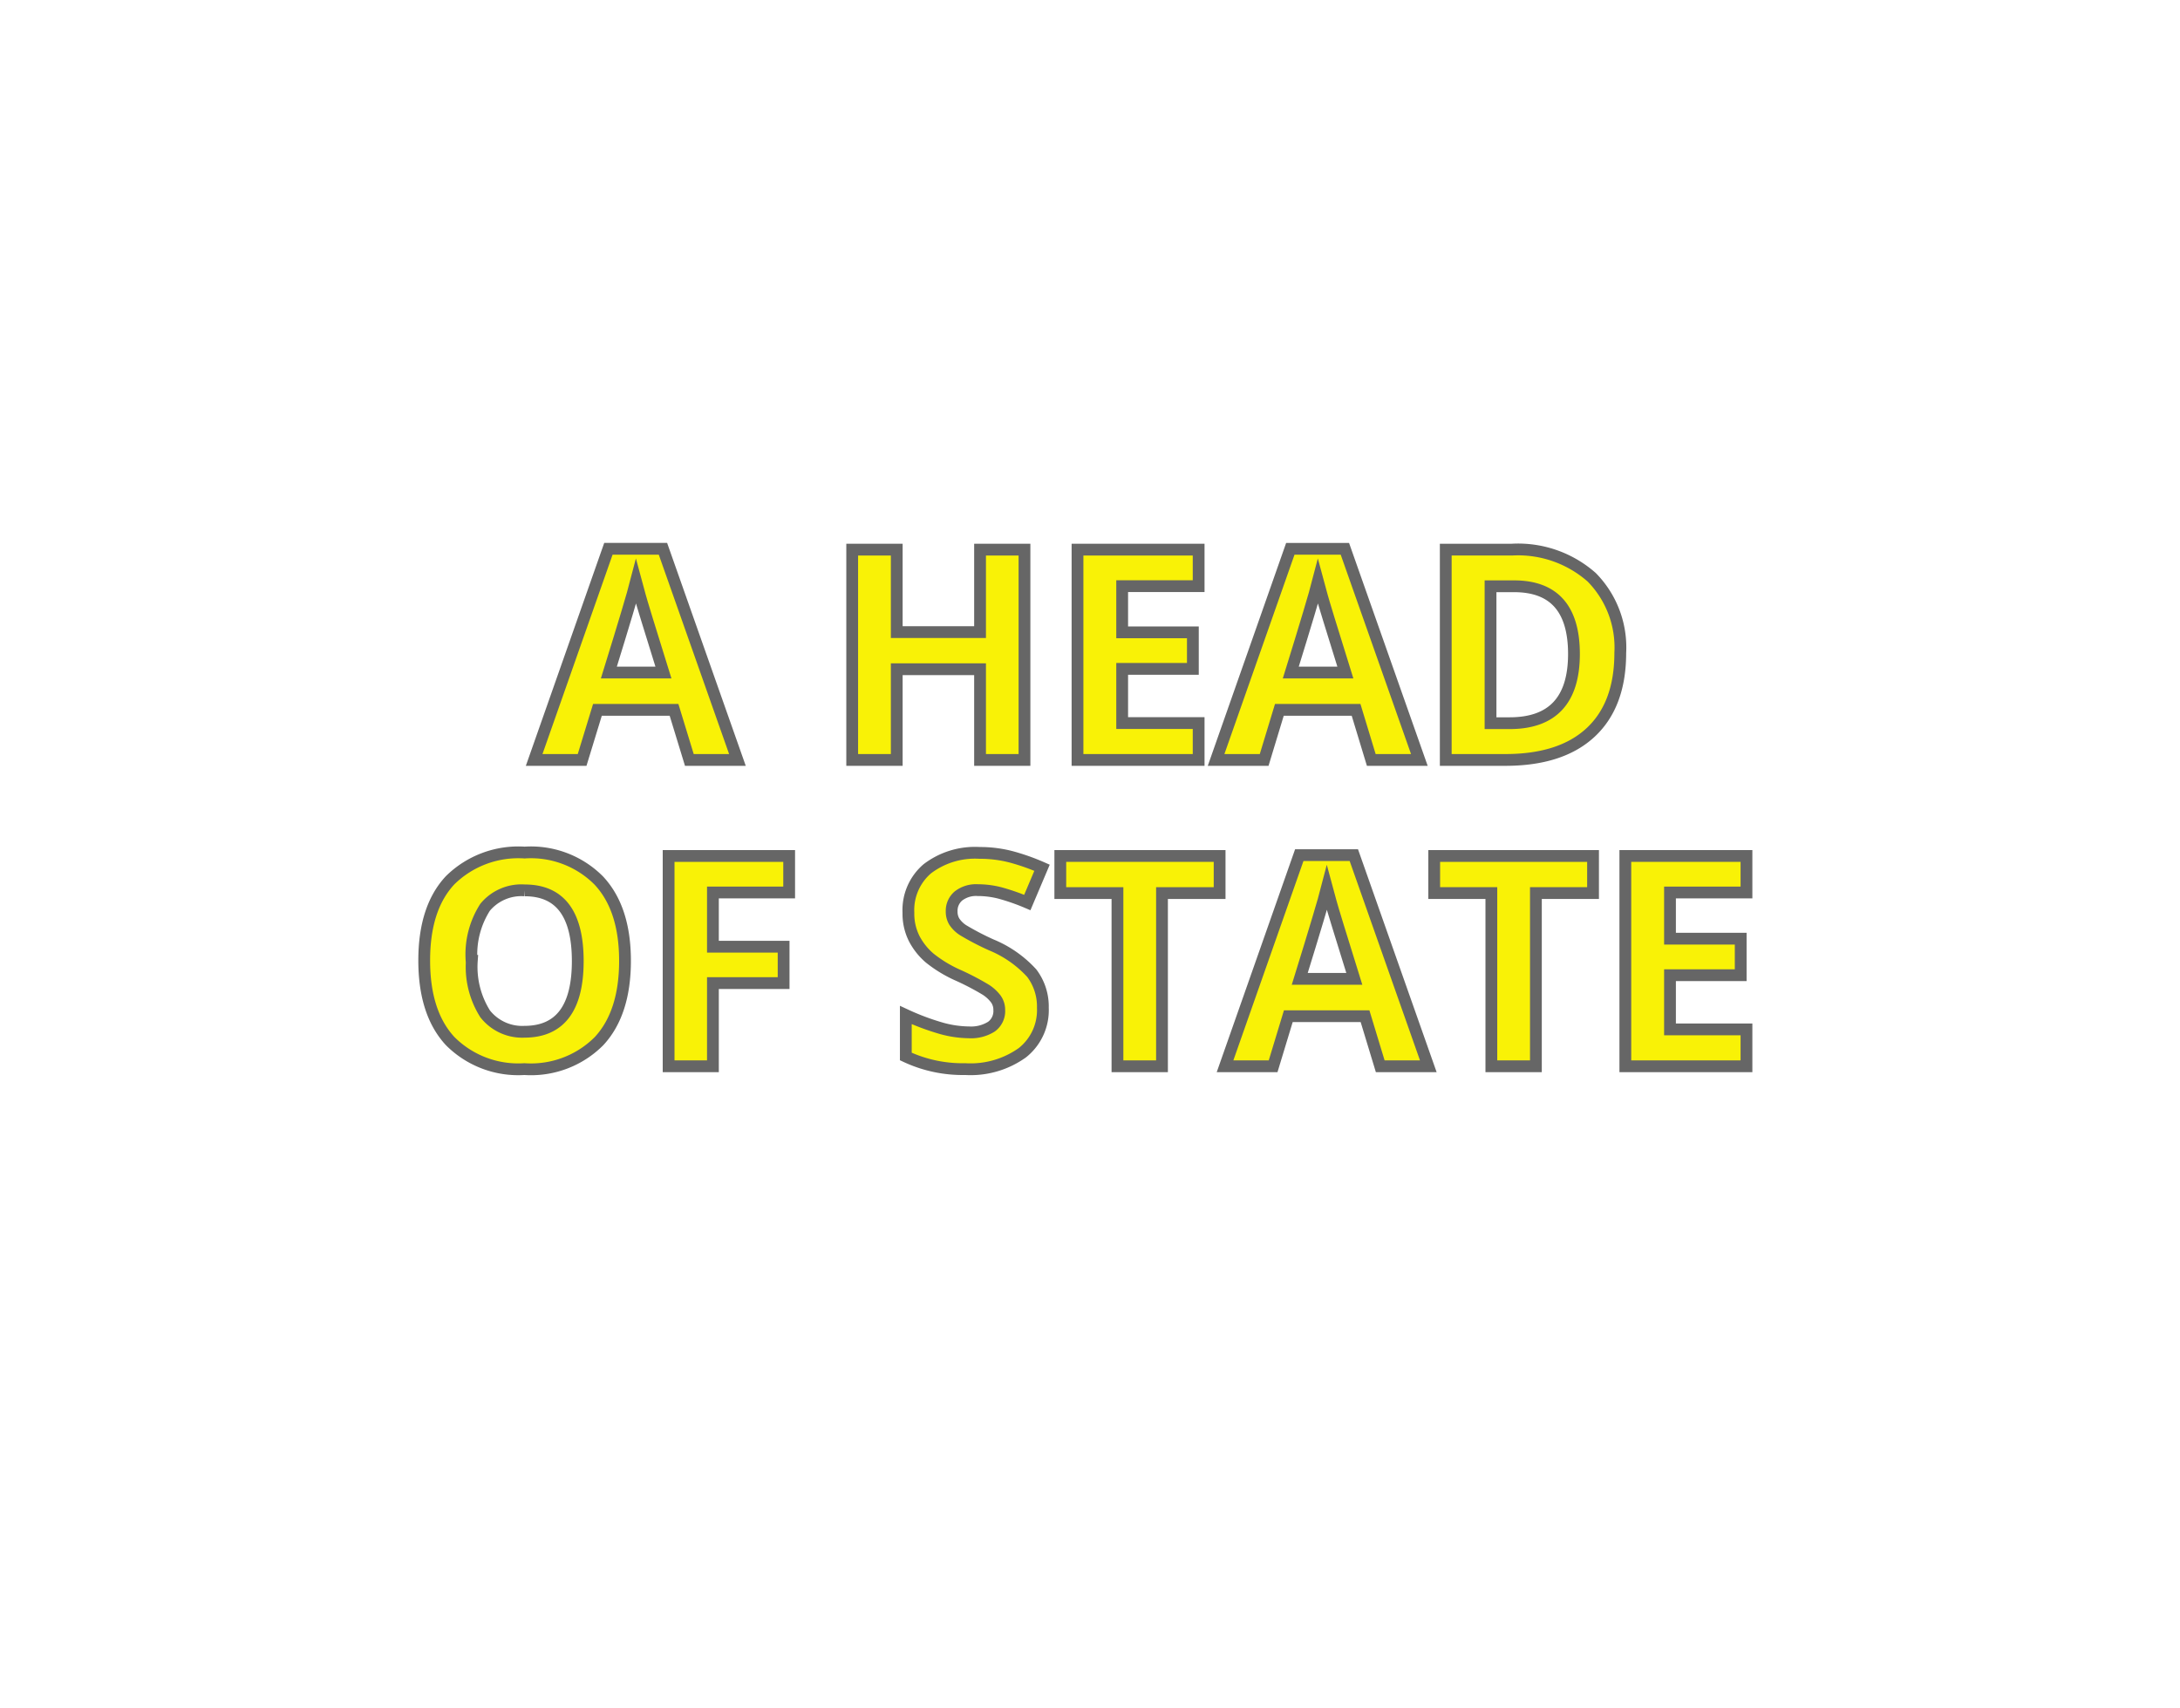 <svg xmlns="http://www.w3.org/2000/svg" viewBox="0 0 185 145"><defs><style>.cls-1{fill:#fff;}.cls-2{fill:#f9f206;stroke:#666;stroke-miterlimit:10;}</style></defs><title>person3</title><g id="BG"><rect class="cls-1" width="185" height="145"/></g><g id="Undskyld"><g id="PERSON"><path class="cls-2" d="M59,64.5,57.7,60.25H51.2L49.9,64.5H45.83l6.3-17.92h4.63L63.08,64.5Zm-2.2-7.42q-1.8-5.77-2-6.53t-.32-1.2q-.4,1.56-2.31,7.73Z" transform="translate(-0.5 0)"/><path class="cls-2" d="M87.44,64.5H83.67V56.8H76.6v7.7H72.82V46.65H76.6v7h7.07v-7h3.77Z" transform="translate(-0.5 0)"/><path class="cls-2" d="M102.22,64.5H91.94V46.65h10.28v3.1H95.73v3.92h6v3.1h-6v4.6h6.49Z" transform="translate(-0.5 0)"/><path class="cls-2" d="M116.87,64.5l-1.29-4.25h-6.51l-1.29,4.25H103.7L110,46.58h4.63l6.32,17.92Zm-2.2-7.42q-1.8-5.77-2-6.53t-.32-1.2q-.4,1.56-2.31,7.73Z" transform="translate(-0.5 0)"/><path class="cls-2" d="M138,55.41q0,4.41-2.51,6.75t-7.25,2.34h-5.05V46.65h5.6A9.44,9.44,0,0,1,135.58,49,8.49,8.49,0,0,1,138,55.41Zm-3.93.1q0-5.75-5.08-5.75h-2V61.38h1.62Q134.07,61.38,134.07,55.5Z" transform="translate(-0.5 0)"/><path class="cls-2" d="M53.54,81.55q0,4.43-2.2,6.81A8.15,8.15,0,0,1,45,90.74a8.15,8.15,0,0,1-6.3-2.38q-2.2-2.38-2.2-6.84t2.2-6.81a8.24,8.24,0,0,1,6.32-2.35,8.12,8.12,0,0,1,6.29,2.37Q53.54,77.11,53.54,81.55Zm-13,0a7.46,7.46,0,0,0,1.13,4.5A4,4,0,0,0,45,87.57q4.53,0,4.53-6t-4.5-6A4,4,0,0,0,41.67,77,7.42,7.42,0,0,0,40.52,81.55Z" transform="translate(-0.5 0)"/><path class="cls-2" d="M61,90.5H57.24V72.65H67.47v3.1H61v4.6H67v3.09H61Z" transform="translate(-0.5 0)"/><path class="cls-2" d="M89,85.54a4.61,4.61,0,0,1-1.74,3.81,7.55,7.55,0,0,1-4.84,1.39,11.36,11.36,0,0,1-5.05-1.07V86.15a20.83,20.83,0,0,0,3.06,1.14,9,9,0,0,0,2.29.33,3.25,3.25,0,0,0,1.91-.48,1.63,1.63,0,0,0,.67-1.42,1.57,1.57,0,0,0-.29-.93,3.29,3.29,0,0,0-.86-.79,22.27,22.27,0,0,0-2.31-1.21,10.93,10.93,0,0,1-2.45-1.48,5.53,5.53,0,0,1-1.31-1.65,4.7,4.7,0,0,1-.49-2.2,4.61,4.61,0,0,1,1.6-3.72,6.67,6.67,0,0,1,4.44-1.35,10.48,10.48,0,0,1,2.66.33,18.32,18.32,0,0,1,2.64.93L87.68,76.6a18,18,0,0,0-2.36-.82,7.61,7.61,0,0,0-1.84-.23,2.44,2.44,0,0,0-1.65.5,1.65,1.65,0,0,0-.57,1.31,1.62,1.62,0,0,0,.23.87,2.56,2.56,0,0,0,.74.72,22.68,22.68,0,0,0,2.4,1.25,9.57,9.57,0,0,1,3.43,2.4A4.69,4.69,0,0,1,89,85.54Z" transform="translate(-0.5 0)"/><path class="cls-2" d="M99.11,90.5H95.33V75.8H90.48V72.65H104V75.8H99.11Z" transform="translate(-0.5 0)"/><path class="cls-2" d="M117.63,90.5l-1.29-4.25h-6.51l-1.29,4.25h-4.08l6.3-17.92h4.63l6.32,17.92Zm-2.2-7.42q-1.8-5.77-2-6.53t-.32-1.2q-.4,1.56-2.31,7.73Z" transform="translate(-0.5 0)"/><path class="cls-2" d="M130.84,90.5h-3.78V75.8h-4.85V72.65h13.48V75.8h-4.85Z" transform="translate(-0.5 0)"/><path class="cls-2" d="M148.71,90.5H138.43V72.65h10.28v3.1h-6.49v3.92h6v3.1h-6v4.6h6.49Z" transform="translate(-0.5 0)"/></g></g></svg>